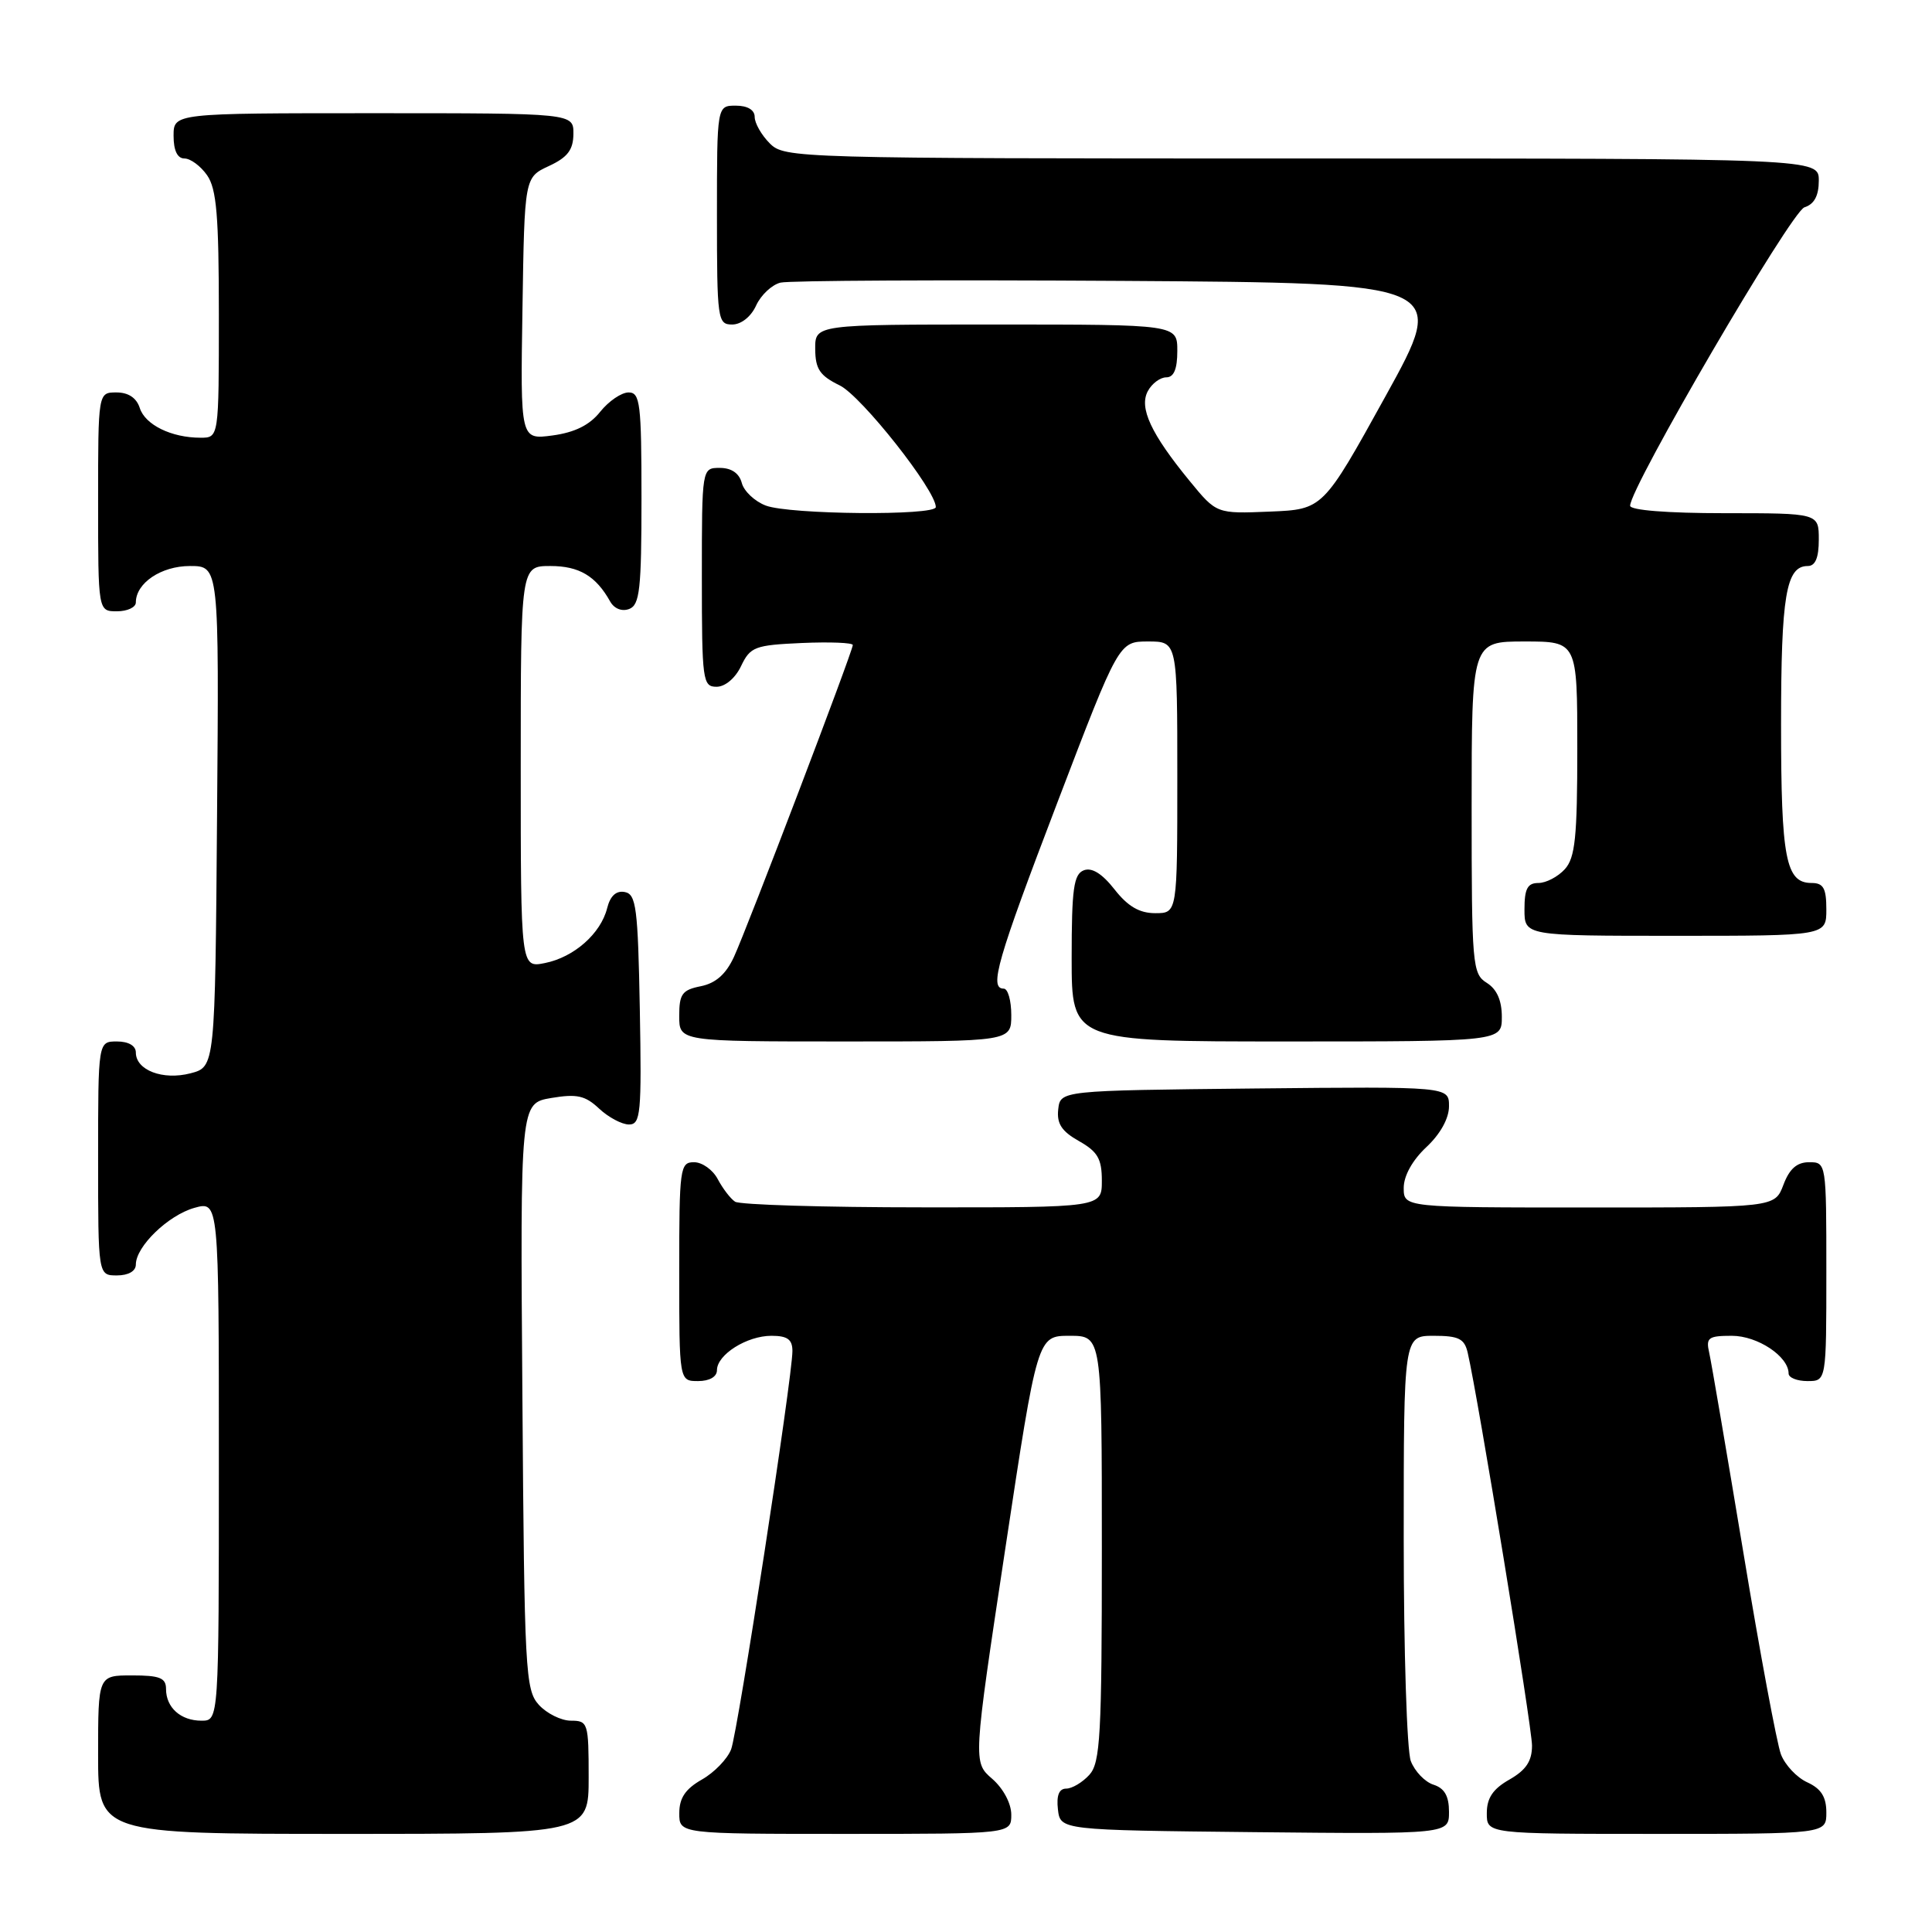 <?xml version="1.0" encoding="UTF-8" standalone="no"?>
<!DOCTYPE svg PUBLIC "-//W3C//DTD SVG 1.1//EN" "http://www.w3.org/Graphics/SVG/1.1/DTD/svg11.dtd" >
<svg xmlns="http://www.w3.org/2000/svg" xmlns:xlink="http://www.w3.org/1999/xlink" version="1.1" viewBox="0 0 256 256">
 <g >
 <path fill="currentColor"
d=" M 78.00 235.50 C 78.00 228.30 77.91 228.00 75.65 228.00 C 74.37 228.00 72.45 227.05 71.40 225.90 C 69.61 223.92 69.48 221.52 69.22 184.99 C 68.93 146.19 68.93 146.19 73.04 145.49 C 76.44 144.92 77.54 145.16 79.39 146.90 C 80.62 148.05 82.40 149.00 83.34 149.00 C 84.89 149.00 85.03 147.59 84.78 133.76 C 84.53 120.30 84.30 118.49 82.79 118.20 C 81.65 117.98 80.86 118.70 80.45 120.34 C 79.60 123.71 76.06 126.84 72.20 127.61 C 69.00 128.25 69.00 128.25 69.00 101.63 C 69.00 75.00 69.00 75.00 72.93 75.00 C 76.74 75.00 78.96 76.32 80.85 79.70 C 81.39 80.66 82.41 81.06 83.38 80.69 C 84.77 80.15 85.00 78.06 85.00 66.03 C 85.00 53.45 84.82 52.00 83.29 52.00 C 82.35 52.00 80.66 53.15 79.53 54.56 C 78.13 56.33 76.16 57.30 73.22 57.70 C 68.95 58.27 68.95 58.27 69.23 40.88 C 69.50 23.50 69.50 23.50 72.73 22.00 C 75.21 20.85 75.96 19.86 75.98 17.75 C 76.00 15.00 76.00 15.00 49.50 15.00 C 23.00 15.00 23.00 15.00 23.00 18.00 C 23.00 19.95 23.51 21.00 24.44 21.00 C 25.24 21.00 26.59 22.00 27.44 23.22 C 28.70 25.01 29.00 28.61 29.00 41.72 C 29.00 58.00 29.00 58.00 26.57 58.00 C 22.71 58.00 19.23 56.29 18.52 54.06 C 18.09 52.72 17.01 52.00 15.43 52.00 C 13.00 52.00 13.00 52.00 13.00 66.50 C 13.00 81.00 13.00 81.00 15.50 81.00 C 16.88 81.00 18.00 80.47 18.00 79.83 C 18.00 77.26 21.35 75.00 25.17 75.00 C 29.03 75.00 29.03 75.00 28.76 108.19 C 28.50 141.37 28.50 141.37 25.24 142.22 C 21.58 143.17 18.00 141.81 18.00 139.46 C 18.00 138.57 17.03 138.00 15.50 138.00 C 13.00 138.00 13.00 138.00 13.00 153.50 C 13.00 169.00 13.00 169.00 15.50 169.00 C 17.01 169.00 18.00 168.43 18.00 167.56 C 18.00 165.17 22.28 161.03 25.75 160.05 C 29.00 159.14 29.00 159.14 29.00 193.57 C 29.00 228.00 29.00 228.00 26.70 228.00 C 23.94 228.00 22.00 226.26 22.00 223.80 C 22.00 222.33 21.17 222.00 17.50 222.00 C 13.00 222.00 13.00 222.00 13.00 232.50 C 13.00 243.00 13.00 243.00 45.50 243.00 C 78.00 243.00 78.00 243.00 78.00 235.50 Z  M 134.00 240.45 C 134.00 238.97 132.94 236.98 131.47 235.70 C 128.93 233.50 128.93 233.50 133.20 205.25 C 137.47 177.00 137.47 177.00 141.73 177.00 C 146.00 177.00 146.00 177.00 146.00 205.17 C 146.00 229.98 145.80 233.56 144.35 235.17 C 143.43 236.18 142.05 237.00 141.28 237.00 C 140.33 237.00 139.97 237.90 140.18 239.75 C 140.50 242.50 140.50 242.50 166.25 242.77 C 192.00 243.03 192.00 243.03 192.00 240.08 C 192.00 237.99 191.41 236.95 189.94 236.48 C 188.81 236.12 187.46 234.71 186.94 233.35 C 186.42 231.99 186.00 218.75 186.00 203.93 C 186.00 177.00 186.00 177.00 189.98 177.00 C 193.29 177.00 194.05 177.38 194.48 179.25 C 195.85 185.16 203.00 228.84 203.00 231.30 C 203.00 233.36 202.21 234.54 200.01 235.80 C 197.82 237.04 197.01 238.25 197.01 240.25 C 197.00 243.00 197.00 243.00 219.50 243.00 C 242.00 243.00 242.00 243.00 242.00 240.16 C 242.00 238.10 241.31 237.01 239.48 236.17 C 238.09 235.54 236.52 233.87 235.98 232.45 C 235.45 231.04 233.20 219.00 231.00 205.69 C 228.79 192.39 226.76 180.49 226.48 179.25 C 226.02 177.25 226.35 177.00 229.48 177.00 C 232.89 177.00 237.00 179.73 237.00 182.00 C 237.00 182.55 238.12 183.00 239.50 183.00 C 242.00 183.00 242.00 183.00 242.00 168.50 C 242.00 154.07 241.99 154.00 239.72 154.00 C 238.10 154.00 237.11 154.87 236.31 157.00 C 235.17 160.00 235.17 160.00 210.59 160.00 C 186.00 160.00 186.00 160.00 186.00 157.40 C 186.00 155.80 187.16 153.72 189.00 152.00 C 190.85 150.27 192.00 148.20 192.00 146.58 C 192.00 143.97 192.00 143.97 166.25 144.23 C 140.50 144.50 140.50 144.50 140.22 147.00 C 140.01 148.89 140.68 149.91 142.97 151.20 C 145.45 152.60 146.00 153.55 146.00 156.45 C 146.00 160.00 146.00 160.00 122.25 159.98 C 109.19 159.98 98.00 159.64 97.40 159.23 C 96.79 158.83 95.77 157.49 95.11 156.25 C 94.46 155.01 93.05 154.00 91.96 154.00 C 90.10 154.00 90.00 154.75 90.00 168.50 C 90.00 183.00 90.00 183.00 92.50 183.00 C 94.01 183.00 95.00 182.43 95.00 181.56 C 95.00 179.50 98.96 177.00 102.22 177.00 C 104.34 177.00 105.00 177.48 105.00 179.02 C 105.00 182.48 97.78 229.38 96.88 231.79 C 96.40 233.05 94.67 234.85 93.02 235.79 C 90.82 237.04 90.01 238.24 90.01 240.25 C 90.00 243.00 90.00 243.00 112.00 243.00 C 134.00 243.00 134.00 243.00 134.00 240.45 Z  M 134.00 134.50 C 134.00 132.57 133.55 131.00 133.00 131.00 C 131.03 131.00 132.11 127.27 140.13 106.28 C 148.26 85.00 148.26 85.00 152.13 85.00 C 156.00 85.00 156.00 85.00 156.00 103.00 C 156.00 121.00 156.00 121.00 153.07 121.00 C 150.98 121.00 149.44 120.10 147.68 117.85 C 146.04 115.76 144.68 114.91 143.61 115.32 C 142.27 115.84 142.00 117.76 142.00 126.97 C 142.00 138.00 142.00 138.00 170.50 138.00 C 199.00 138.00 199.00 138.00 199.00 134.74 C 199.00 132.56 198.34 131.07 197.00 130.23 C 195.10 129.04 195.00 127.90 195.00 106.99 C 195.00 85.00 195.00 85.00 202.00 85.00 C 209.00 85.00 209.00 85.00 209.00 99.17 C 209.00 110.95 208.72 113.65 207.35 115.17 C 206.43 116.18 204.86 117.00 203.85 117.00 C 202.40 117.00 202.00 117.76 202.00 120.50 C 202.00 124.00 202.00 124.00 222.00 124.00 C 242.00 124.00 242.00 124.00 242.00 120.50 C 242.00 117.69 241.61 117.00 240.04 117.00 C 236.62 117.00 236.00 113.78 236.00 96.00 C 236.00 78.89 236.66 75.00 239.54 75.00 C 240.54 75.00 241.00 73.91 241.00 71.50 C 241.00 68.00 241.00 68.00 228.50 68.00 C 220.95 68.00 216.00 67.61 216.00 67.01 C 216.00 64.58 237.35 28.02 239.10 27.47 C 240.40 27.06 241.00 25.93 241.00 23.93 C 241.00 21.00 241.00 21.00 172.50 21.00 C 105.33 21.00 103.96 20.96 102.00 19.00 C 100.90 17.90 100.00 16.32 100.00 15.50 C 100.00 14.57 99.06 14.00 97.50 14.00 C 95.00 14.00 95.00 14.00 95.00 28.50 C 95.00 42.38 95.09 43.00 97.02 43.00 C 98.21 43.00 99.52 41.96 100.19 40.48 C 100.83 39.09 102.28 37.73 103.42 37.45 C 104.56 37.17 124.93 37.07 148.69 37.22 C 191.88 37.50 191.88 37.50 183.59 52.50 C 175.30 67.50 175.30 67.50 168.25 67.79 C 161.20 68.08 161.20 68.08 157.65 63.75 C 152.50 57.47 150.91 54.04 152.09 51.83 C 152.63 50.82 153.73 50.00 154.54 50.00 C 155.54 50.00 156.00 48.91 156.00 46.50 C 156.00 43.00 156.00 43.00 132.00 43.00 C 108.00 43.00 108.00 43.00 108.02 46.25 C 108.04 48.91 108.63 49.78 111.27 51.07 C 114.14 52.47 124.00 64.95 124.00 67.19 C 124.00 68.36 104.63 68.19 101.47 66.99 C 100.00 66.43 98.57 65.08 98.29 63.99 C 97.95 62.71 96.92 62.00 95.38 62.00 C 93.00 62.00 93.00 62.00 93.00 76.50 C 93.00 90.20 93.11 91.00 94.95 91.00 C 96.08 91.00 97.44 89.86 98.20 88.25 C 99.42 85.70 100.02 85.48 106.26 85.20 C 109.97 85.04 113.00 85.16 113.00 85.47 C 113.00 86.28 99.03 122.94 97.25 126.80 C 96.19 129.09 94.84 130.28 92.86 130.68 C 90.39 131.17 90.00 131.71 90.00 134.62 C 90.00 138.00 90.00 138.00 112.00 138.00 C 134.00 138.00 134.00 138.00 134.00 134.50 Z "/>
</g>
</svg>